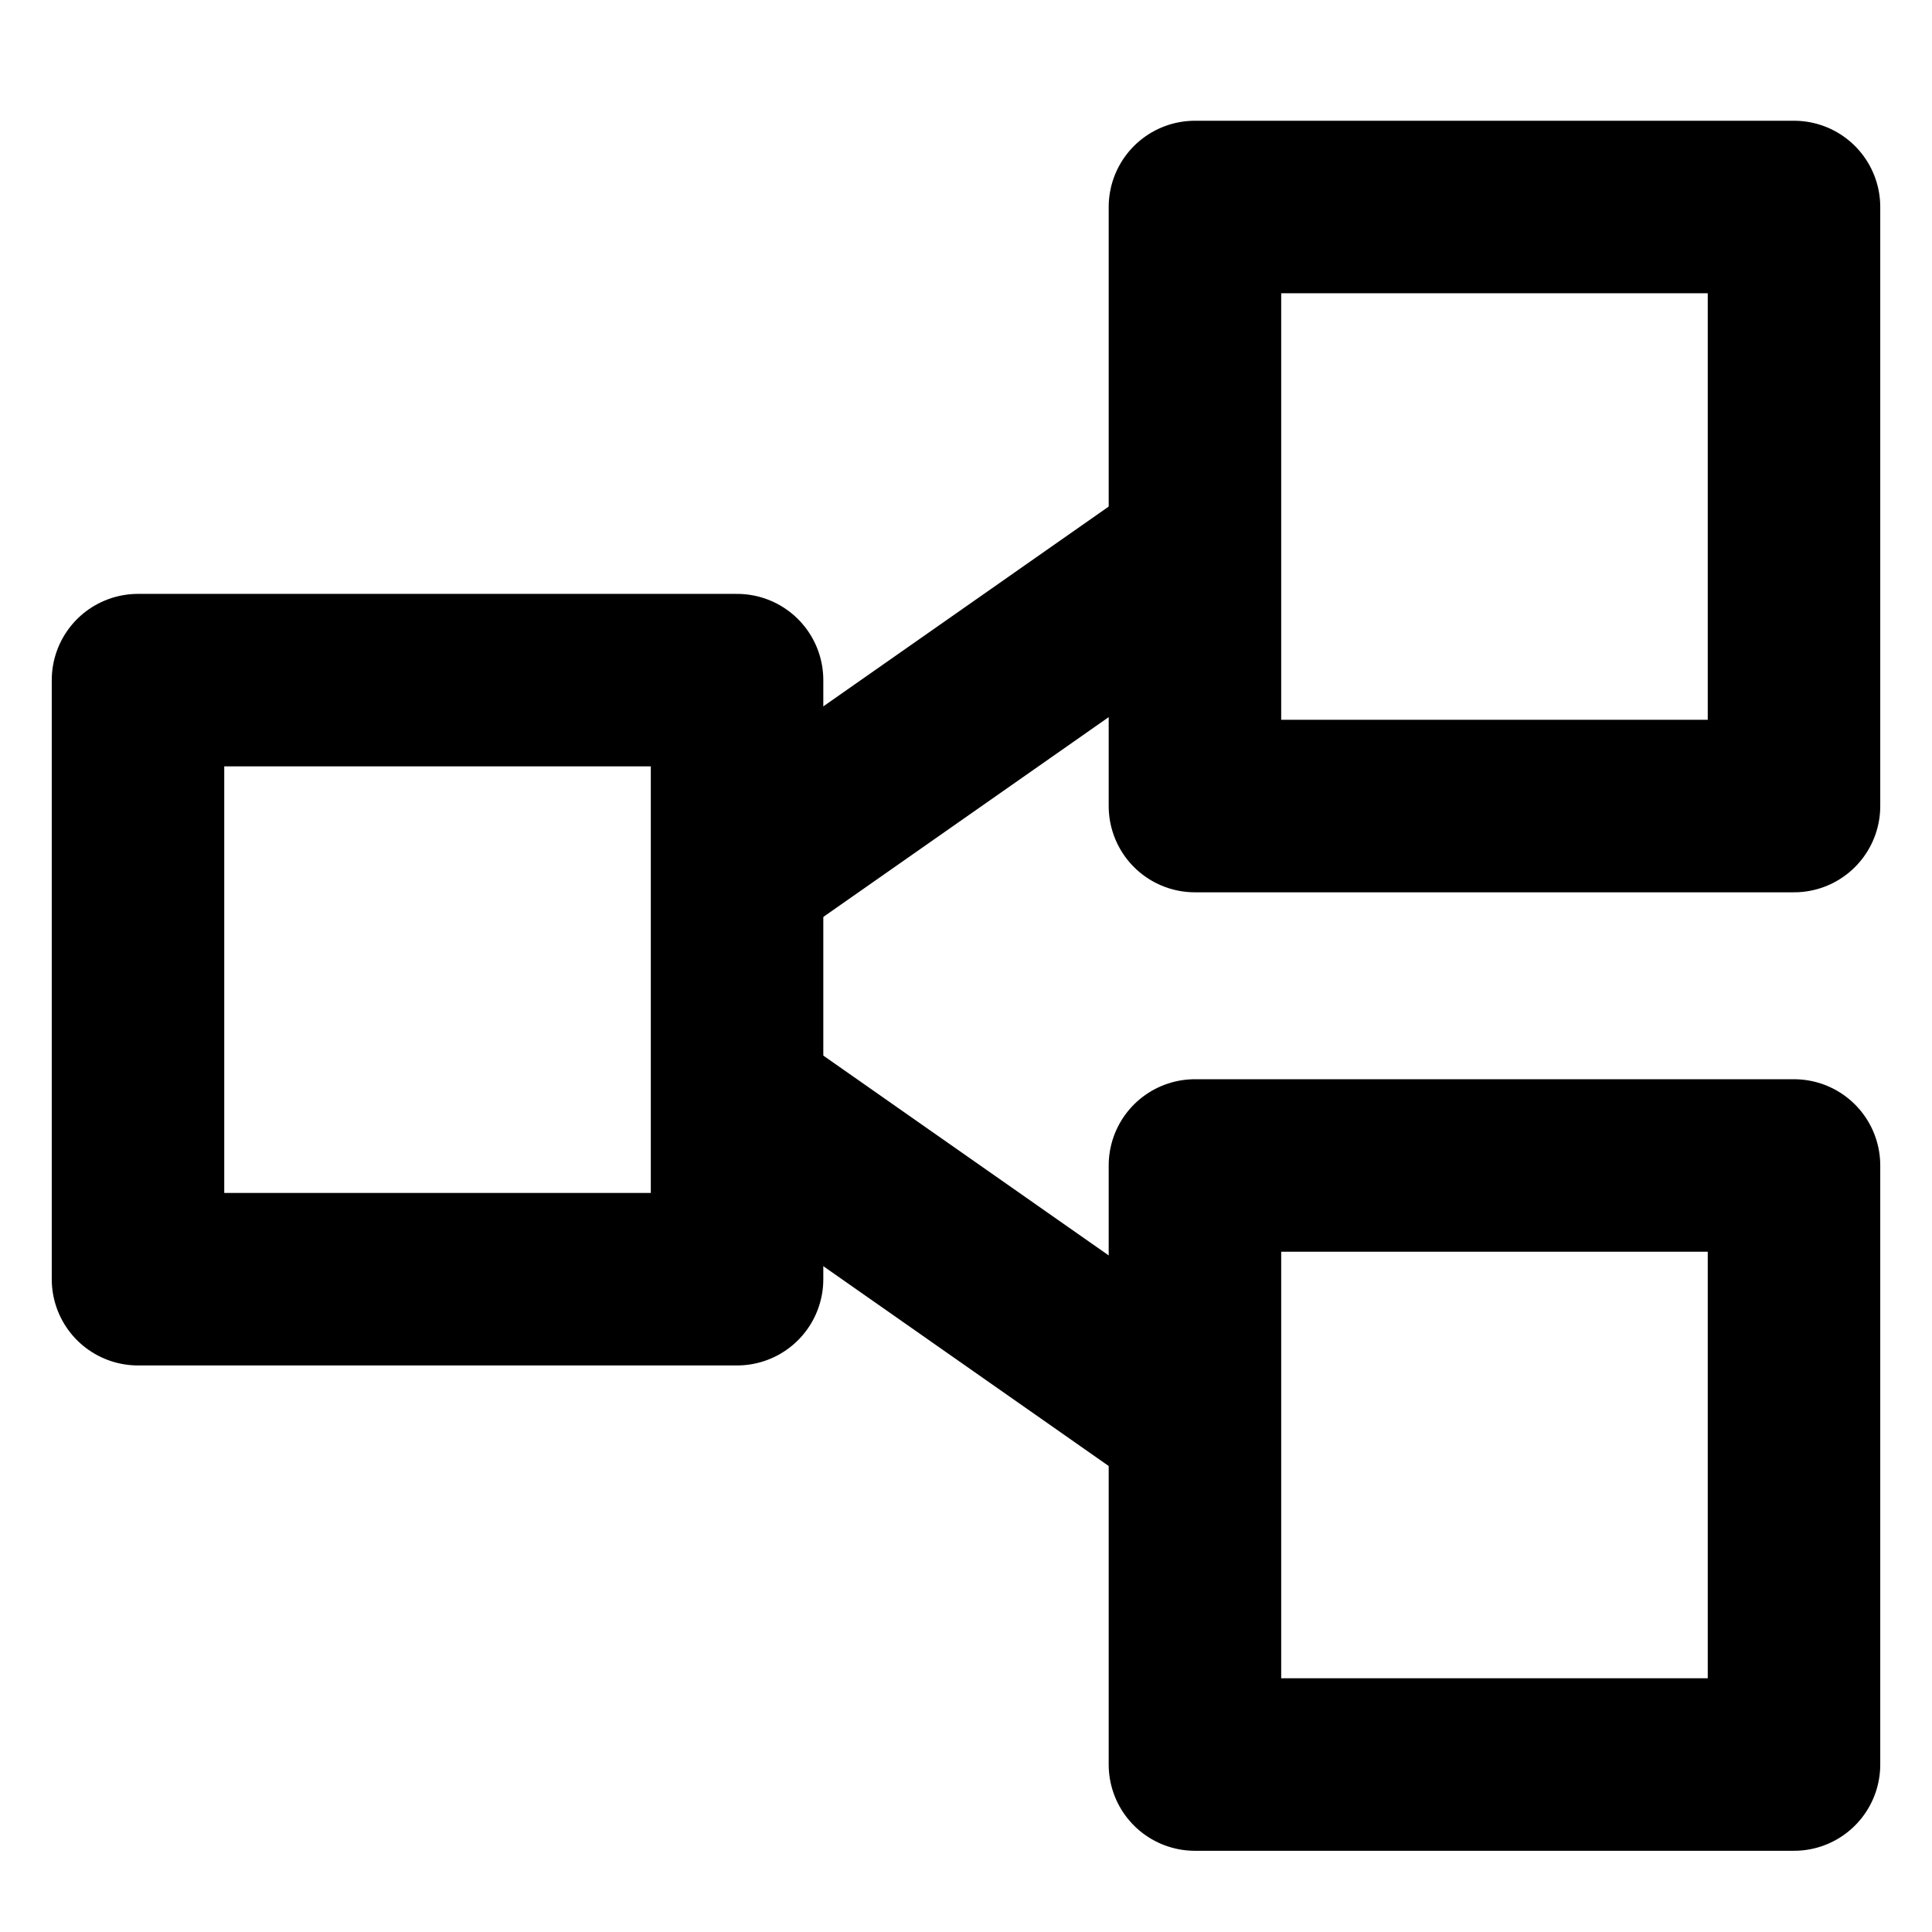<svg width="28" height="28" viewBox="0 0 28 28" fill="none" xmlns="http://www.w3.org/2000/svg">
<path d="M10.682 9.857H2V18.539H10.682V9.857Z" stroke="black" stroke-width="2.5" stroke-linecap="round" stroke-linejoin="round"/>
<path d="M26 3H17.318V11.682H26V3Z" stroke="black" stroke-width="2.5" stroke-linecap="round" stroke-linejoin="round"/>
<path d="M26 16.891H17.318V25.573H26V16.891Z" stroke="black" stroke-width="2.5" stroke-linecap="round" stroke-linejoin="round"/>
<path d="M16.593 8.5L11.262 12.232" stroke="black" stroke-width="2.5" stroke-linecap="square"/>
<path d="M11.233 16.335L16.733 20.186" stroke="black" stroke-width="2.5" stroke-linecap="square"/>
</svg>
